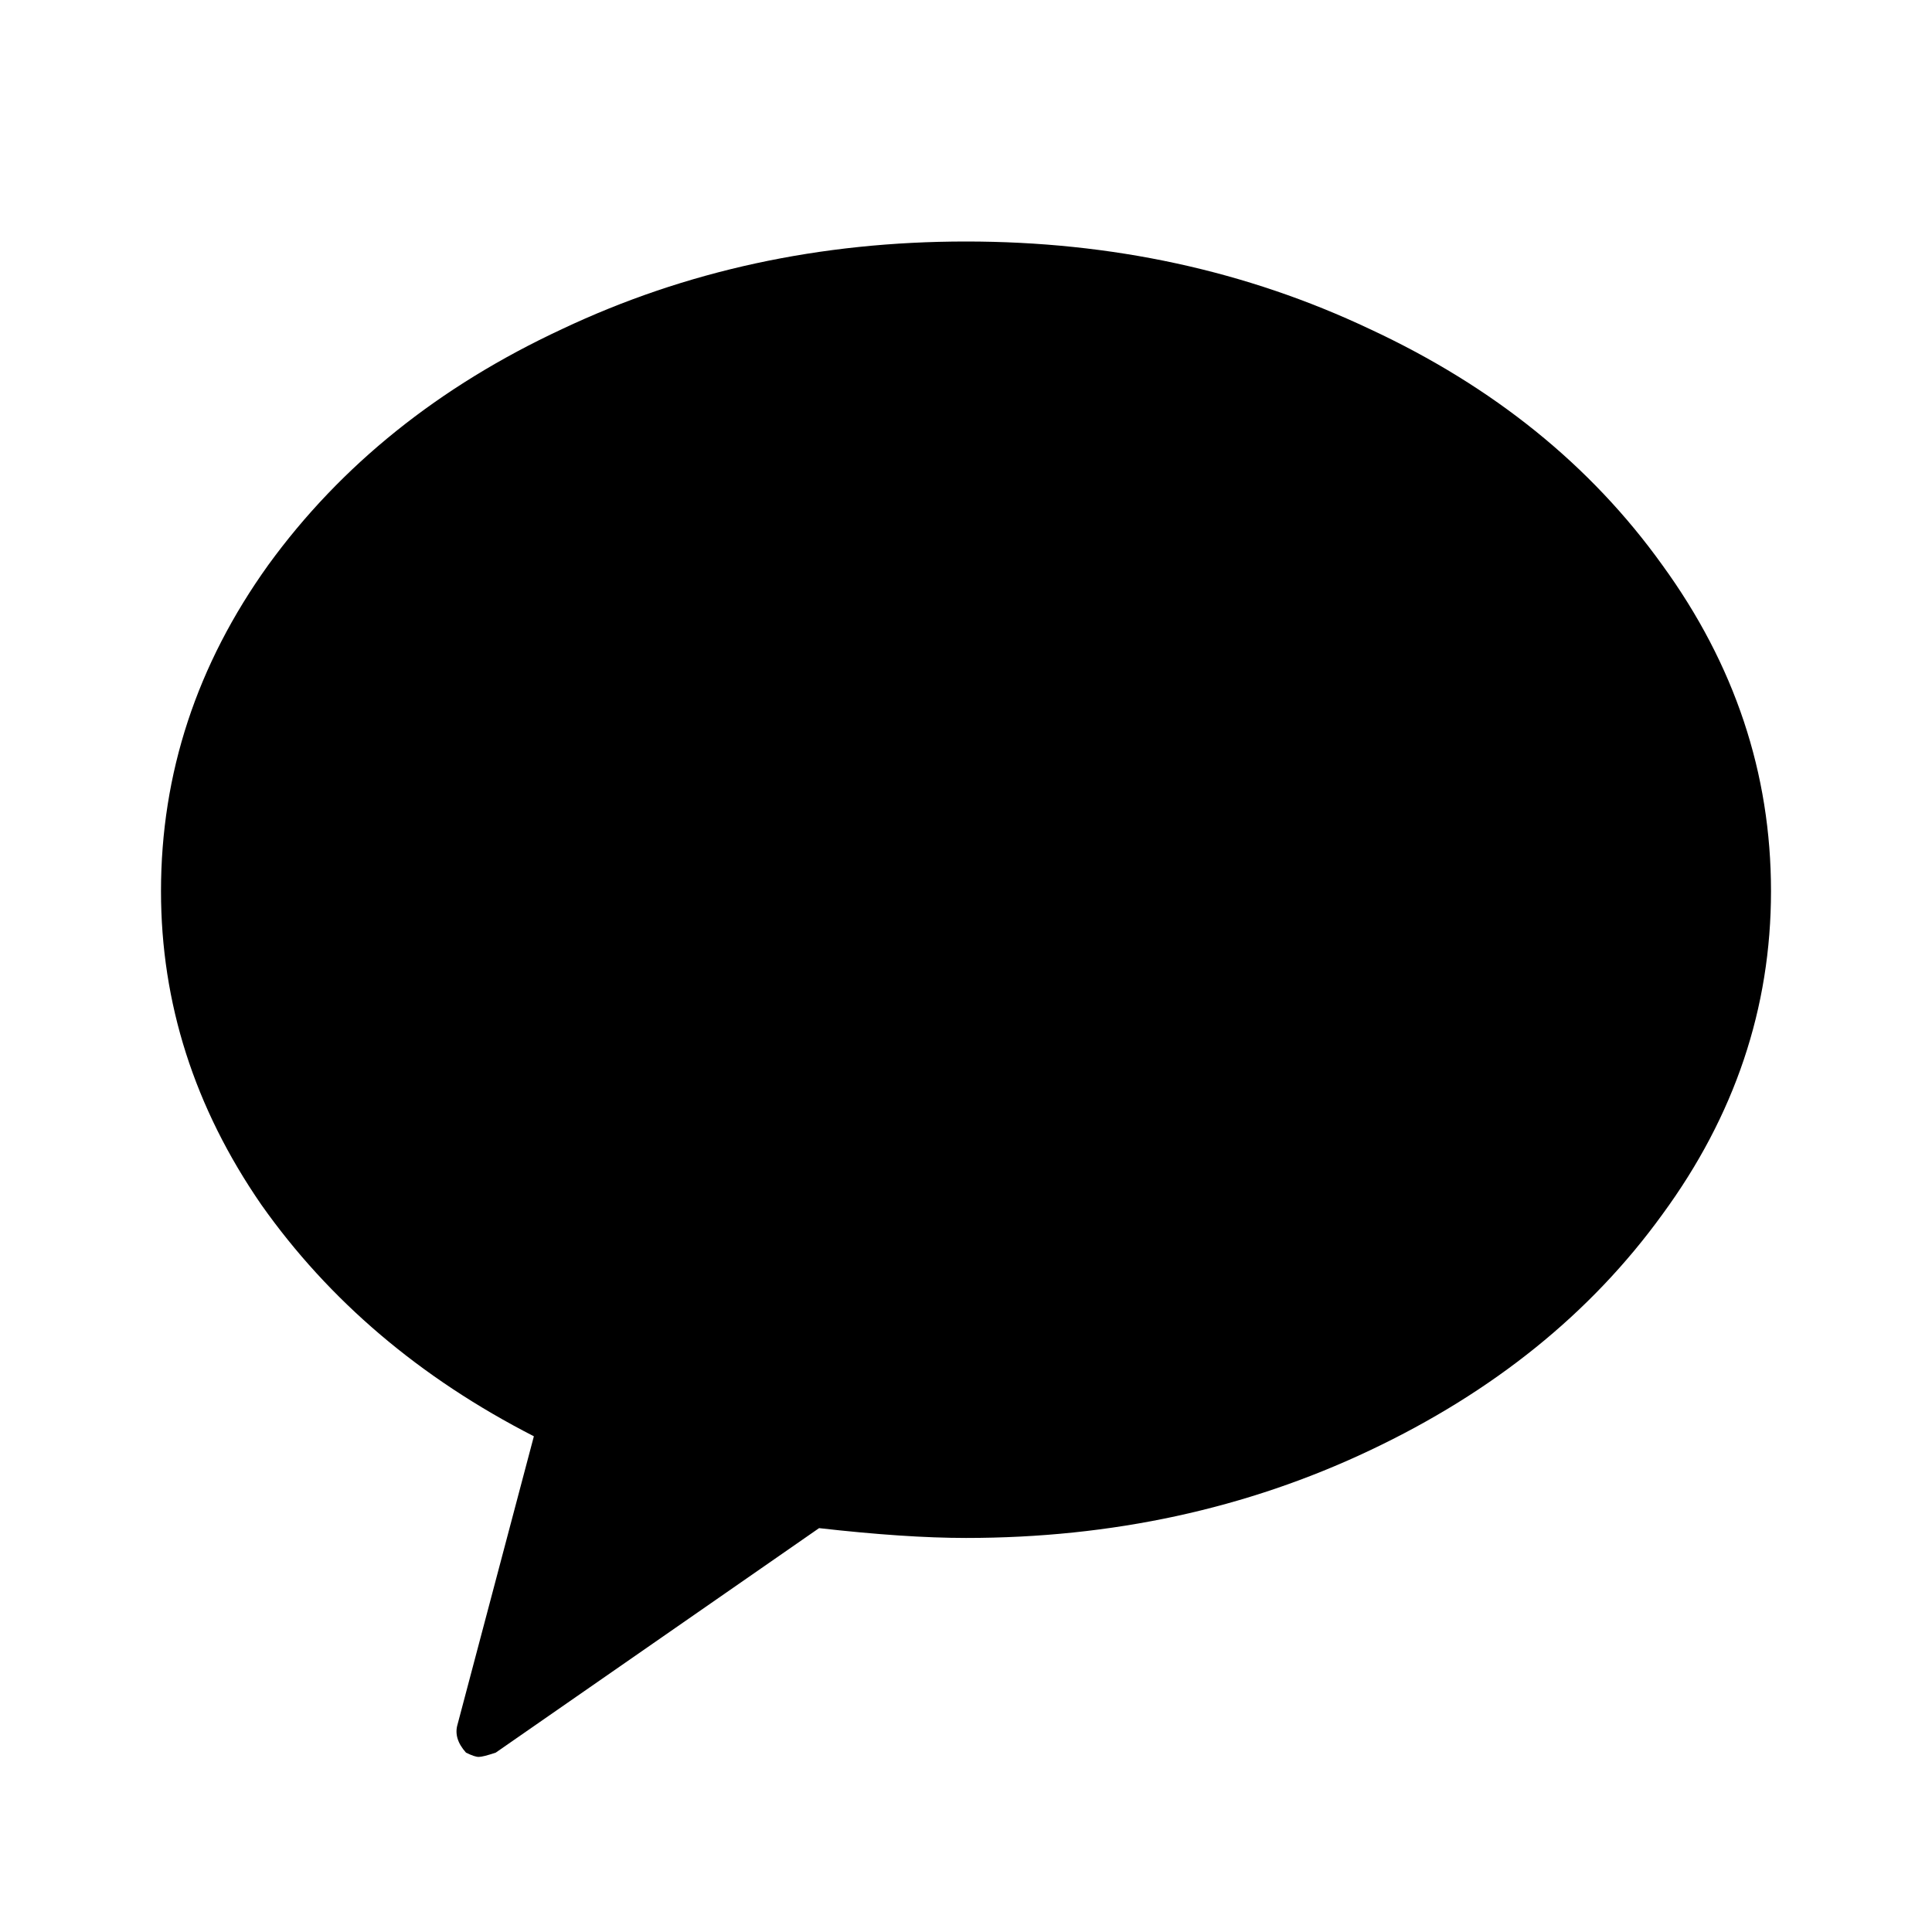 <svg width="24" height="24" viewBox="0 0 24 24" fill="none" xmlns="http://www.w3.org/2000/svg">
<path d="M12 3C13.813 3 15.485 3.363 17.017 4.088C18.55 4.801 19.76 5.778 20.649 7.018C21.55 8.257 22 9.608 22 11.07C22 12.521 21.55 13.86 20.649 15.088C19.76 16.316 18.55 17.292 17.017 18.017C15.485 18.743 13.813 19.105 12 19.105C11.497 19.105 10.889 19.064 10.175 18.983L6.158 21.772C6.053 21.807 5.982 21.825 5.947 21.825C5.912 21.825 5.86 21.807 5.789 21.772C5.684 21.655 5.649 21.538 5.684 21.421L6.632 17.842C5.216 17.117 4.088 16.158 3.246 14.965C2.415 13.76 2 12.462 2 11.07C2 9.608 2.444 8.257 3.333 7.018C4.234 5.778 5.45 4.801 6.982 4.088C8.515 3.363 10.187 3 12 3Z" fill="currentColor"/>
</svg>

